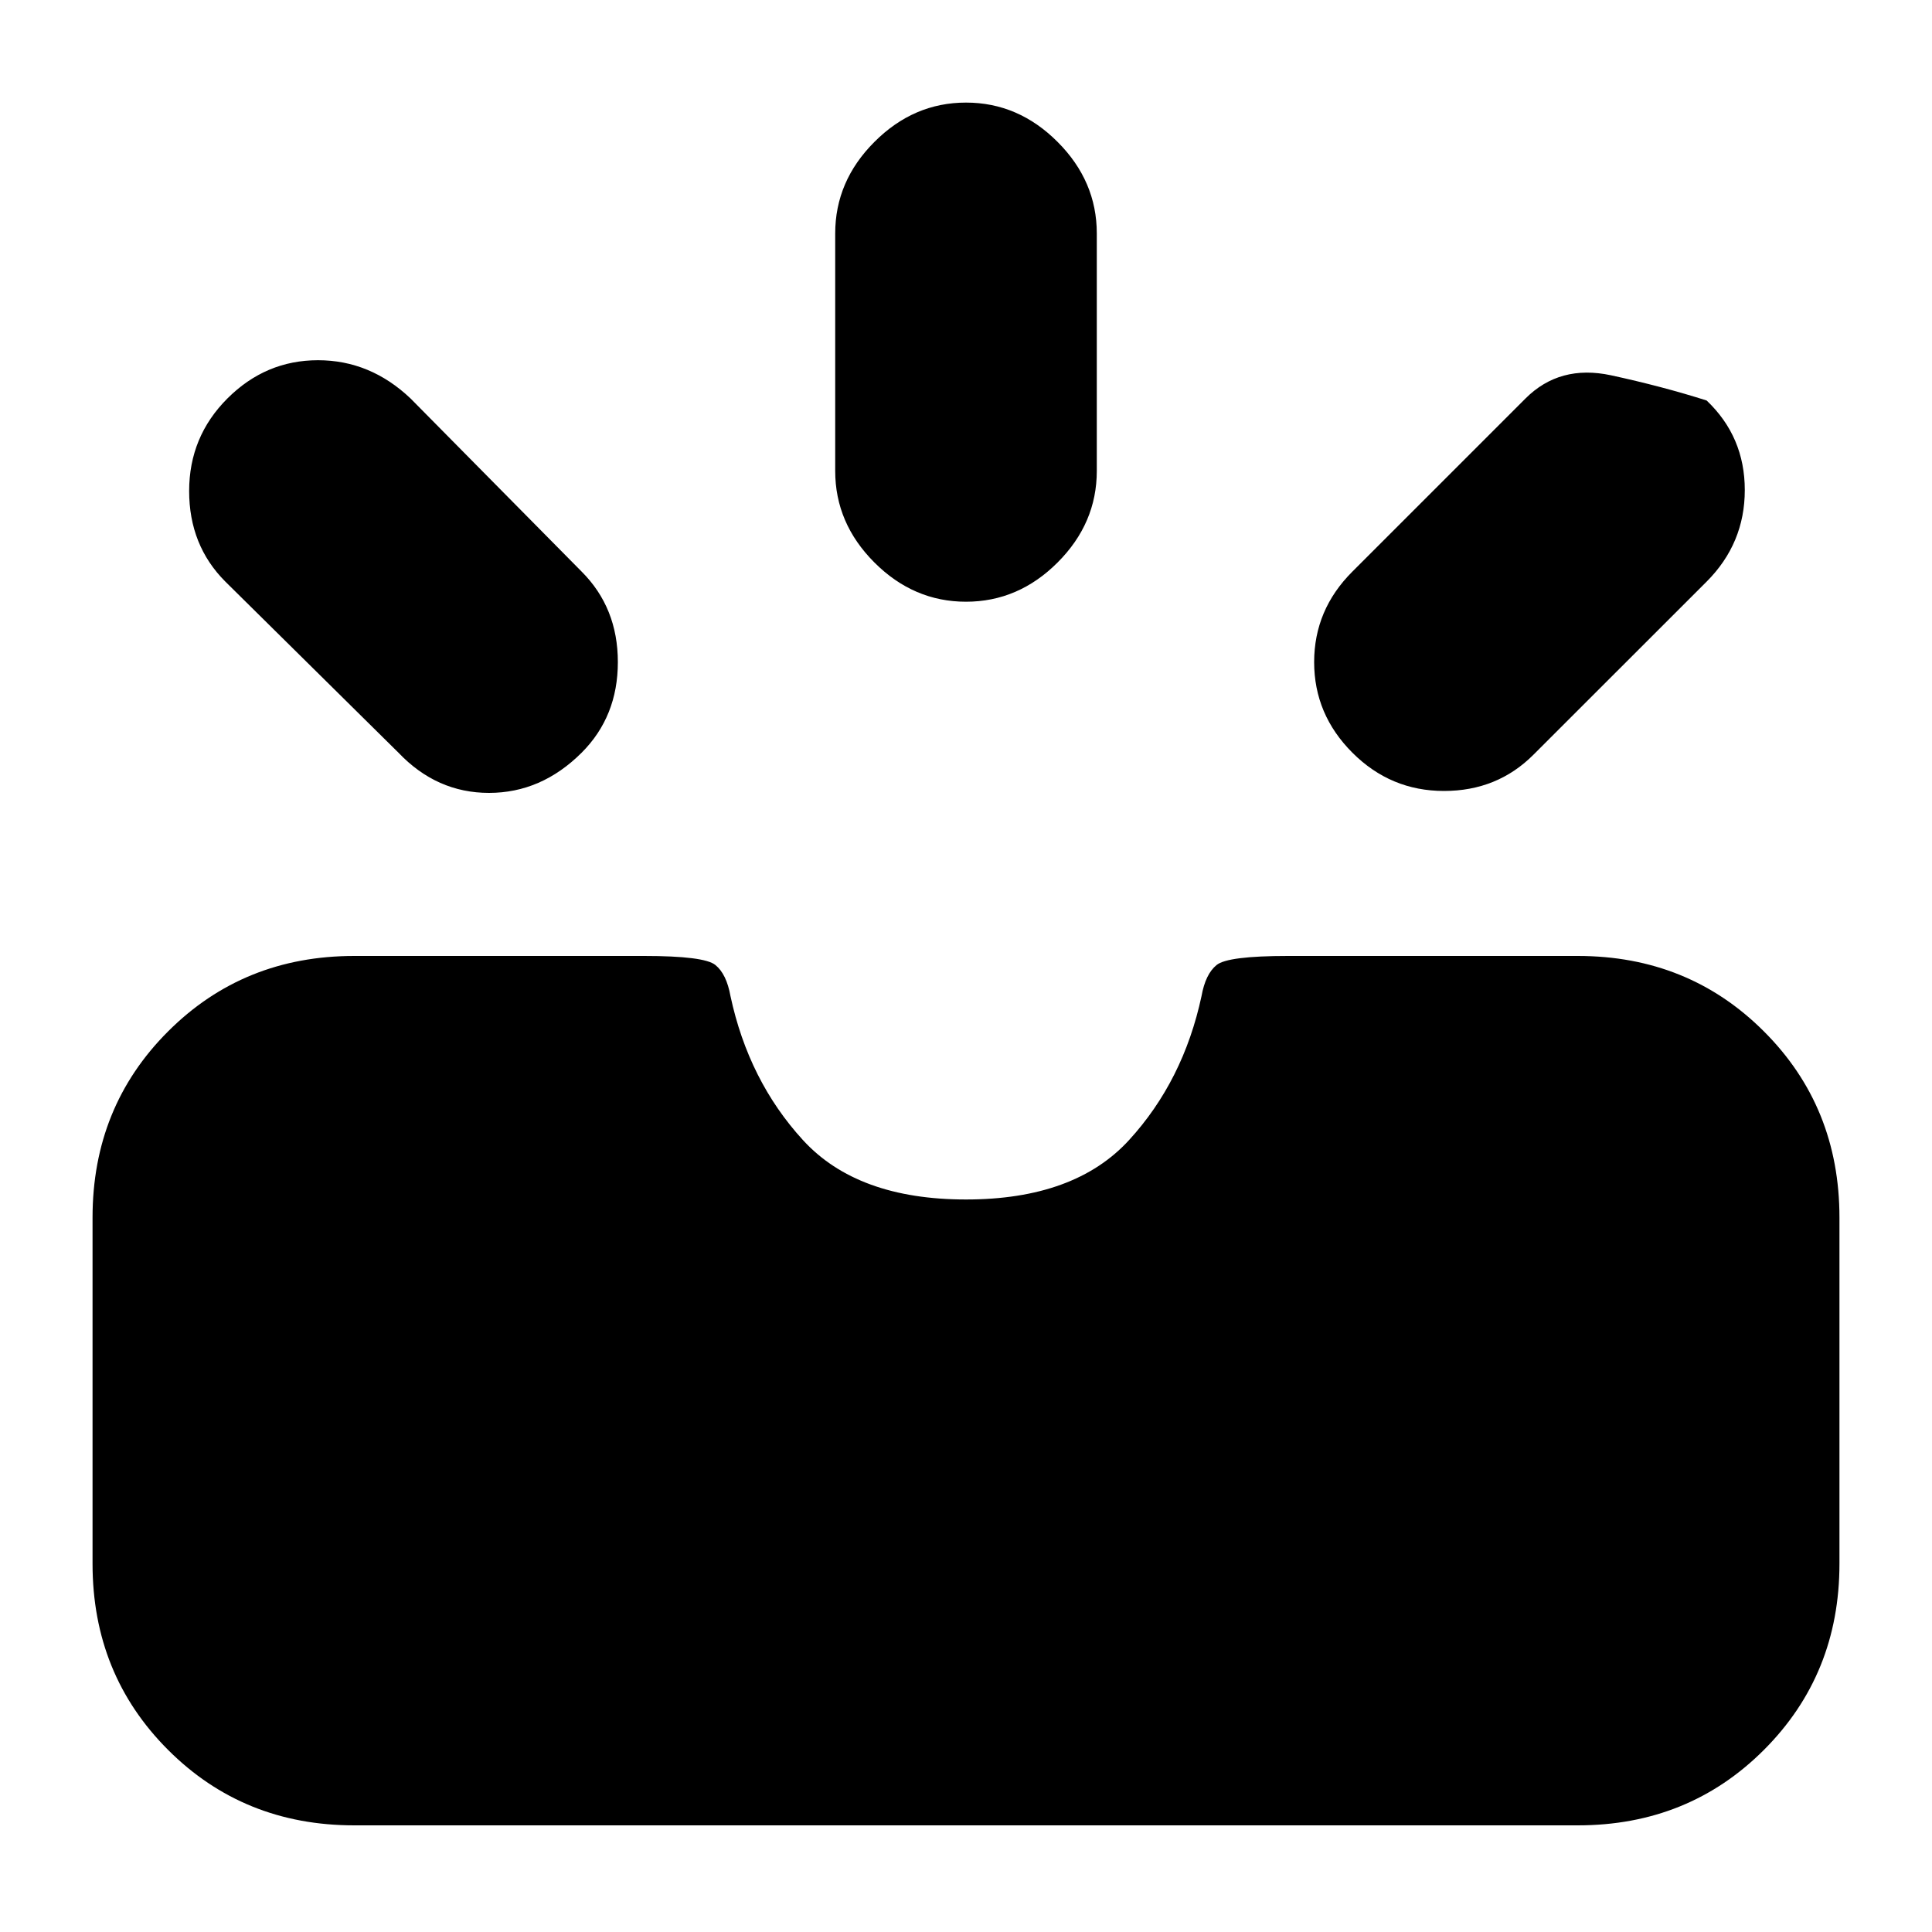 <svg xmlns="http://www.w3.org/2000/svg" height="20" width="20"><path d="M14 7.792Q13.604 7.396 13.604 6.854Q13.604 6.312 14 5.917L15.792 4.125Q16.146 3.771 16.677 3.885Q17.208 4 17.667 4.146Q18.062 4.521 18.062 5.073Q18.062 5.625 17.667 6.021L15.875 7.812Q15.5 8.188 14.948 8.188Q14.396 8.188 14 7.792ZM10 6.229Q9.458 6.229 9.052 5.823Q8.646 5.417 8.646 4.875V2.417Q8.646 1.875 9.052 1.469Q9.458 1.062 10 1.062Q10.542 1.062 10.948 1.469Q11.354 1.875 11.354 2.417V4.875Q11.354 5.417 10.948 5.823Q10.542 6.229 10 6.229ZM4.125 7.792 2.333 6.021Q1.958 5.646 1.958 5.083Q1.958 4.521 2.354 4.125Q2.75 3.729 3.292 3.729Q3.833 3.729 4.25 4.125L6.021 5.917Q6.396 6.292 6.396 6.854Q6.396 7.417 6.021 7.792Q5.604 8.208 5.062 8.208Q4.521 8.208 4.125 7.792ZM3.667 18.896Q2.521 18.896 1.74 18.115Q0.958 17.333 0.958 16.188V12.604Q0.958 11.458 1.74 10.677Q2.521 9.896 3.667 9.896H6.667Q7.292 9.896 7.406 9.99Q7.521 10.083 7.562 10.312Q7.75 11.188 8.312 11.802Q8.875 12.417 10 12.417Q11.125 12.417 11.688 11.802Q12.25 11.188 12.438 10.312Q12.479 10.083 12.594 9.99Q12.708 9.896 13.333 9.896H16.333Q17.479 9.896 18.26 10.677Q19.042 11.458 19.042 12.604V16.188Q19.042 17.333 18.26 18.115Q17.479 18.896 16.333 18.896Z"/></svg>